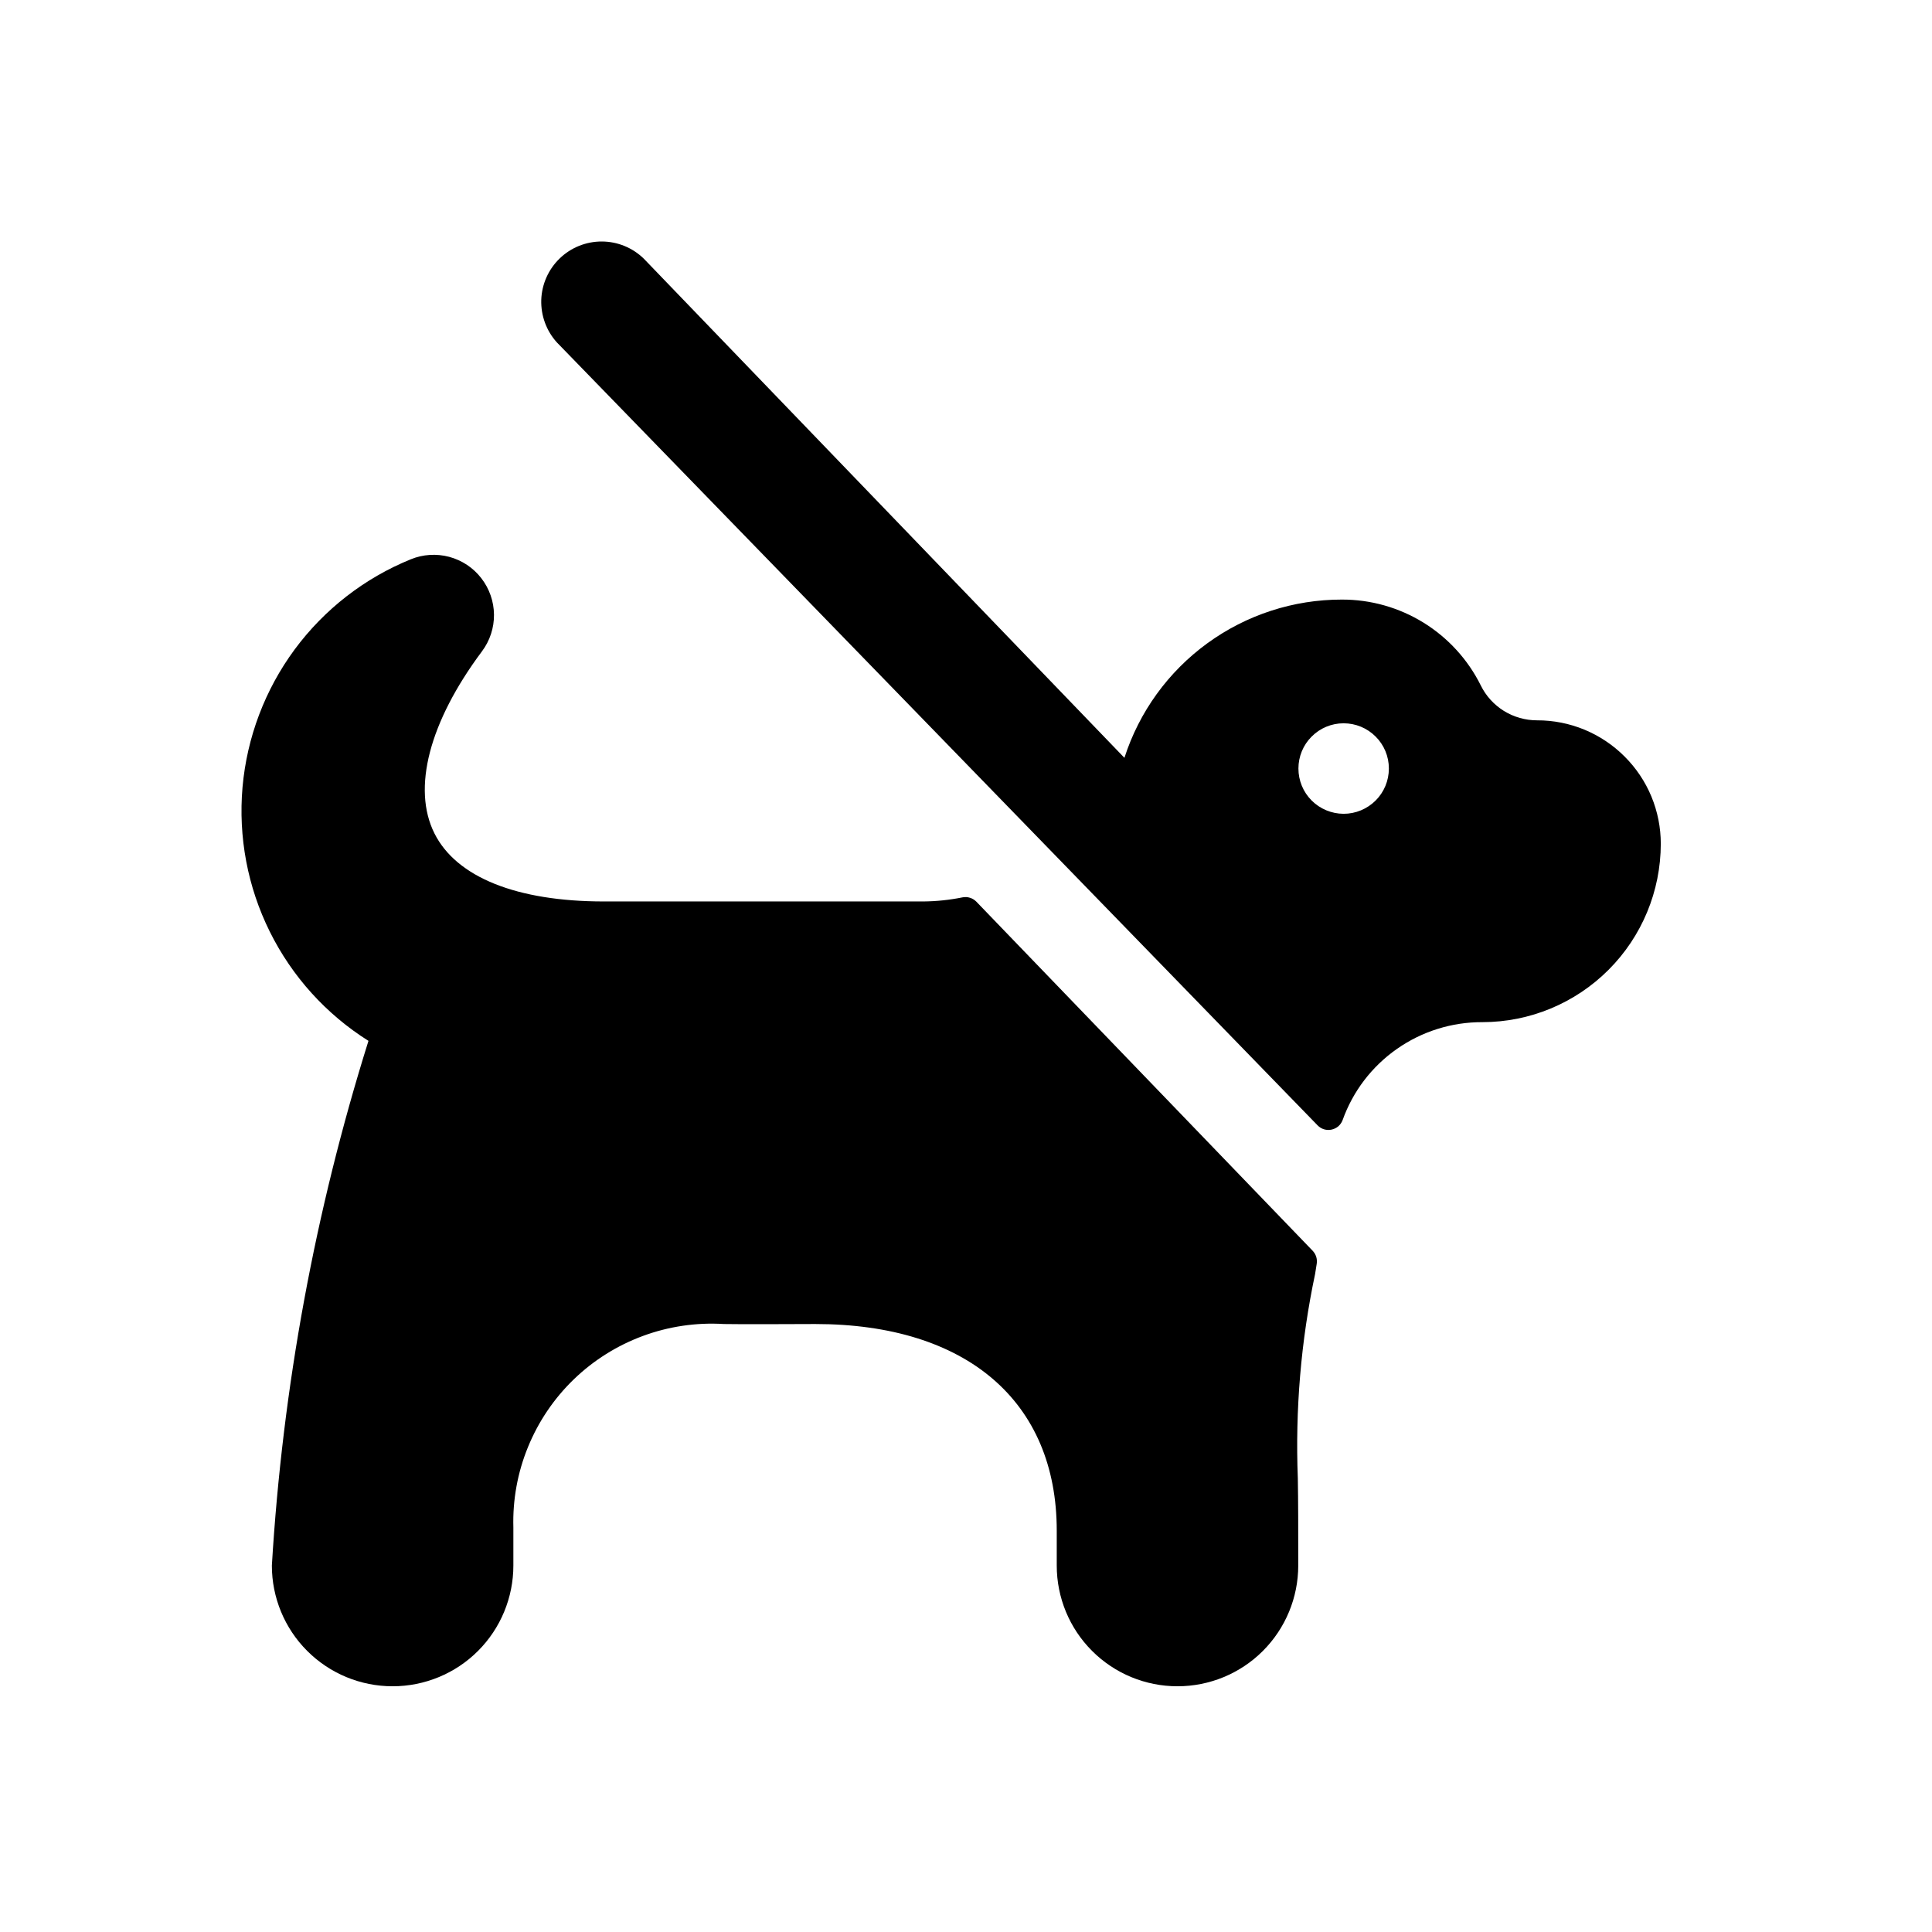 <svg viewBox="0 0 32 32" fill="none" xmlns="http://www.w3.org/2000/svg">
    <path d="M25.459 11.931C25.265 11.931 25.074 11.877 24.909 11.775C24.744 11.672 24.611 11.526 24.526 11.352C24.313 10.924 23.984 10.564 23.578 10.313C23.171 10.062 22.702 9.929 22.224 9.931C21.424 9.93 20.644 10.184 19.997 10.655C19.35 11.126 18.869 11.79 18.624 12.552L10.664 4.285C10.478 4.103 10.229 4.001 9.969 4C9.709 3.999 9.458 4.099 9.271 4.28C9.084 4.46 8.974 4.706 8.965 4.966C8.957 5.226 9.049 5.479 9.224 5.672L21.824 18.64C21.854 18.67 21.89 18.693 21.93 18.705C21.971 18.717 22.014 18.719 22.055 18.71C22.096 18.701 22.135 18.682 22.167 18.655C22.199 18.627 22.223 18.591 22.238 18.552C22.408 18.075 22.723 17.663 23.138 17.373C23.552 17.083 24.047 16.928 24.553 16.93C25.337 16.93 26.088 16.618 26.642 16.064C27.196 15.51 27.507 14.759 27.508 13.976C27.508 13.707 27.455 13.441 27.352 13.192C27.249 12.944 27.098 12.719 26.907 12.529C26.717 12.339 26.491 12.188 26.242 12.085C25.994 11.983 25.728 11.93 25.459 11.931ZM23.004 12.73C23.004 12.929 22.925 13.12 22.784 13.26C22.643 13.4 22.453 13.479 22.254 13.479C22.055 13.478 21.865 13.399 21.725 13.259C21.584 13.118 21.506 12.928 21.506 12.729C21.506 12.531 21.584 12.34 21.725 12.2C21.865 12.059 22.055 11.98 22.254 11.98C22.453 11.98 22.643 12.058 22.784 12.199C22.925 12.339 23.004 12.529 23.004 12.728V12.73ZM16.171 14.934C16.142 14.905 16.106 14.882 16.066 14.87C16.026 14.857 15.984 14.855 15.943 14.863C15.729 14.906 15.514 14.929 15.295 14.931H10.004C8.559 14.931 7.56 14.53 7.196 13.804C6.823 13.06 7.108 11.96 7.983 10.788C8.114 10.613 8.184 10.399 8.182 10.181C8.18 9.962 8.106 9.75 7.972 9.577C7.839 9.404 7.652 9.28 7.44 9.223C7.229 9.167 7.005 9.181 6.803 9.264C6.036 9.576 5.371 10.093 4.879 10.759C4.388 11.425 4.09 12.214 4.017 13.038C3.945 13.863 4.101 14.691 4.469 15.432C4.837 16.174 5.402 16.799 6.103 17.24C5.218 20.061 4.68 22.979 4.503 25.93C4.503 26.461 4.713 26.97 5.089 27.345C5.464 27.72 5.972 27.93 6.503 27.93C7.033 27.93 7.542 27.72 7.917 27.345C8.292 26.97 8.503 26.461 8.503 25.93V25.3C8.49 24.844 8.572 24.39 8.745 23.968C8.917 23.546 9.175 23.164 9.503 22.847C9.831 22.53 10.222 22.285 10.65 22.127C11.078 21.969 11.534 21.902 11.989 21.93C12.132 21.936 13.504 21.93 13.503 21.93C16.008 21.93 17.503 23.21 17.503 25.353V25.93C17.503 26.461 17.713 26.97 18.089 27.345C18.464 27.72 18.972 27.93 19.503 27.93C20.033 27.93 20.542 27.72 20.917 27.345C21.292 26.97 21.503 26.461 21.503 25.93C21.503 25.331 21.503 24.86 21.496 24.484C21.452 23.349 21.547 22.213 21.782 21.102L21.809 20.932C21.815 20.894 21.812 20.854 21.801 20.817C21.789 20.78 21.77 20.747 21.743 20.718L16.171 14.934Z" fill="currentColor"/>
</svg>
